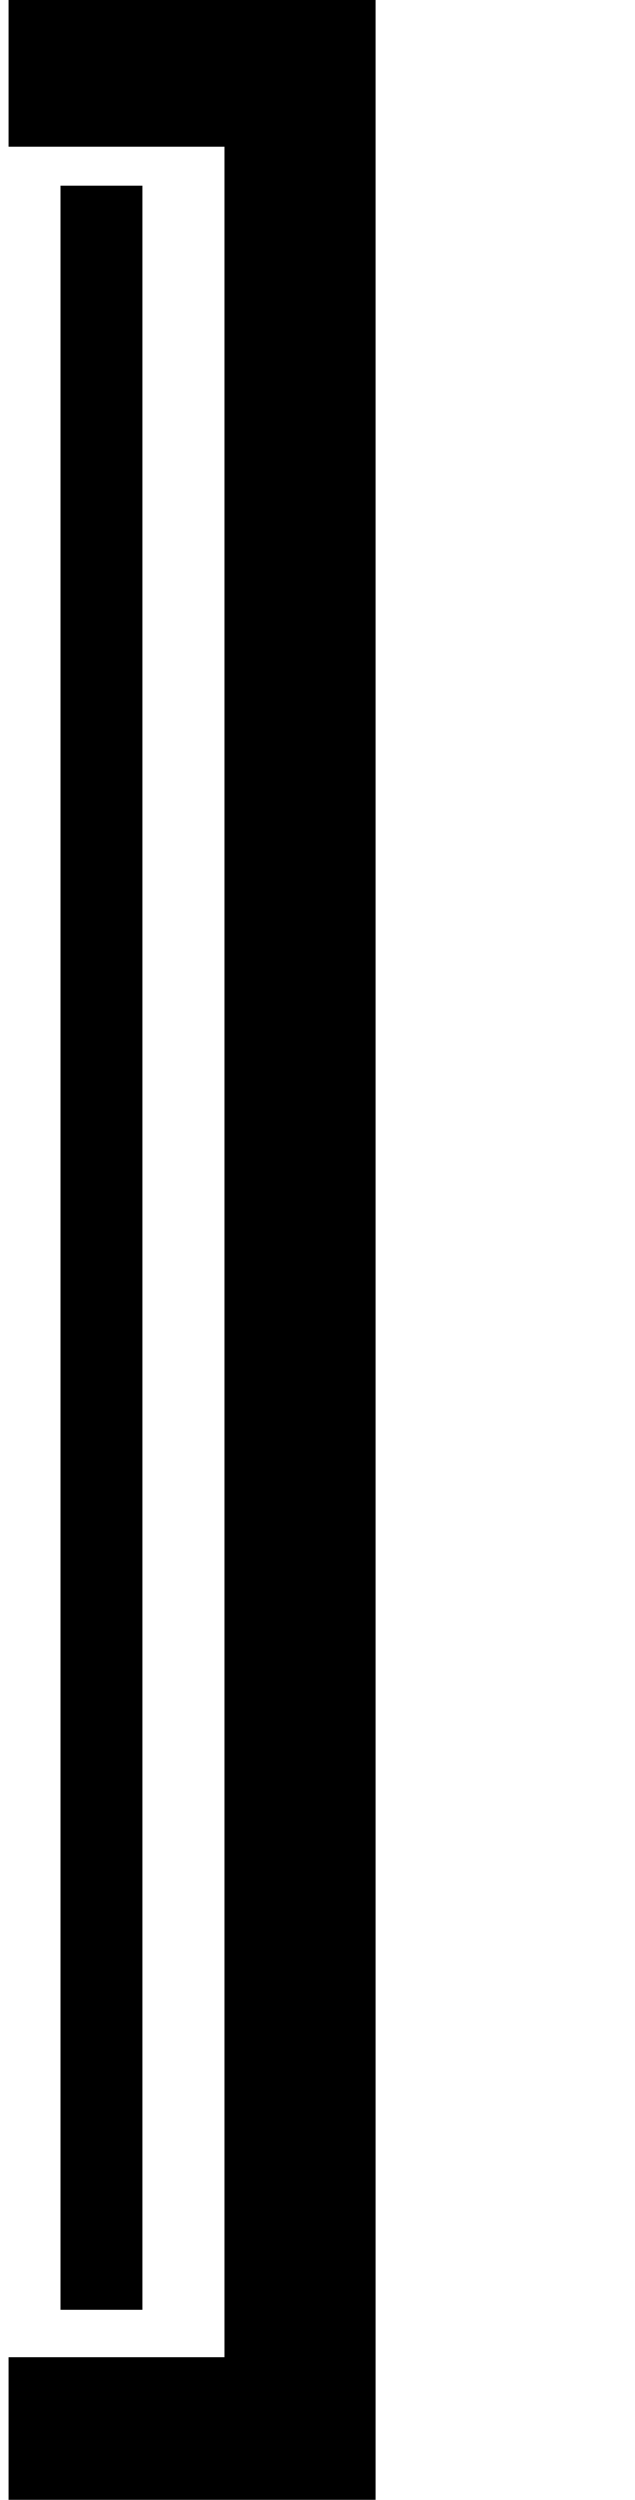 <?xml version="1.0" encoding="UTF-8" standalone="no"?>
<svg
   xmlns:dc="http://purl.org/dc/elements/1.1/"
   xmlns:cc="http://creativecommons.org/ns#"
   xmlns:rdf="http://www.w3.org/1999/02/22-rdf-syntax-ns#"
   xmlns:svg="http://www.w3.org/2000/svg"
   xmlns="http://www.w3.org/2000/svg"
   xmlns:sodipodi="http://sodipodi.sourceforge.net/DTD/sodipodi-0.dtd"
   xmlns:inkscape="http://www.inkscape.org/namespaces/inkscape"
   width="4.597"
   height="18.095"
   id="svg2"
   sodipodi:version="0.32"
   inkscape:version="0.46"
   sodipodi:docname="ENDPREVIOUSLYREADABLE.svg"
   sodipodi:docbase="/home/rosmord/Travail/Gsigns/Courants"
   inkscape:output_extension="org.inkscape.output.svg.inkscape">
  <defs
     id="defs7">
    <inkscape:perspective
       sodipodi:type="inkscape:persp3d"
       inkscape:vp_x="0 : 9.0476961 : 1"
       inkscape:vp_y="0 : 1000 : 0"
       inkscape:vp_z="4.5974531 : 9.0476961 : 1"
       inkscape:persp3d-origin="2.2987266 : 6.0317974 : 1"
       id="perspective3364" />
  </defs>
  <sodipodi:namedview
     inkscape:window-height="701"
     inkscape:window-width="1009"
     inkscape:pageshadow="2"
     inkscape:pageopacity="0.0"
     guidetolerance="10.0"
     gridtolerance="10.0"
     objecttolerance="10.0"
     borderopacity="1.0"
     bordercolor="#666666"
     pagecolor="#ffffff"
     id="base"
     inkscape:zoom="20.889296"
     inkscape:cx="2.2987266"
     inkscape:cy="9.0476961"
     inkscape:window-x="1300"
     inkscape:window-y="42"
     inkscape:current-layer="svg2"
     showgrid="false" />
  <path
     style="fill:#000000;stroke:none"
     d="M 2.719,0 L 2.719,18.094 L 0.062,18.094 L 0.062,17.062 L 1.625,17.062 L 1.625,1.062 L 0.062,1.062 L 0.062,0 L 2.719,0 z M 1.031,1.344 L 1.031,16.719 L 0.438,16.719 L 0.438,1.344 L 1.031,1.344 z"
     id="path4" />
</svg>
